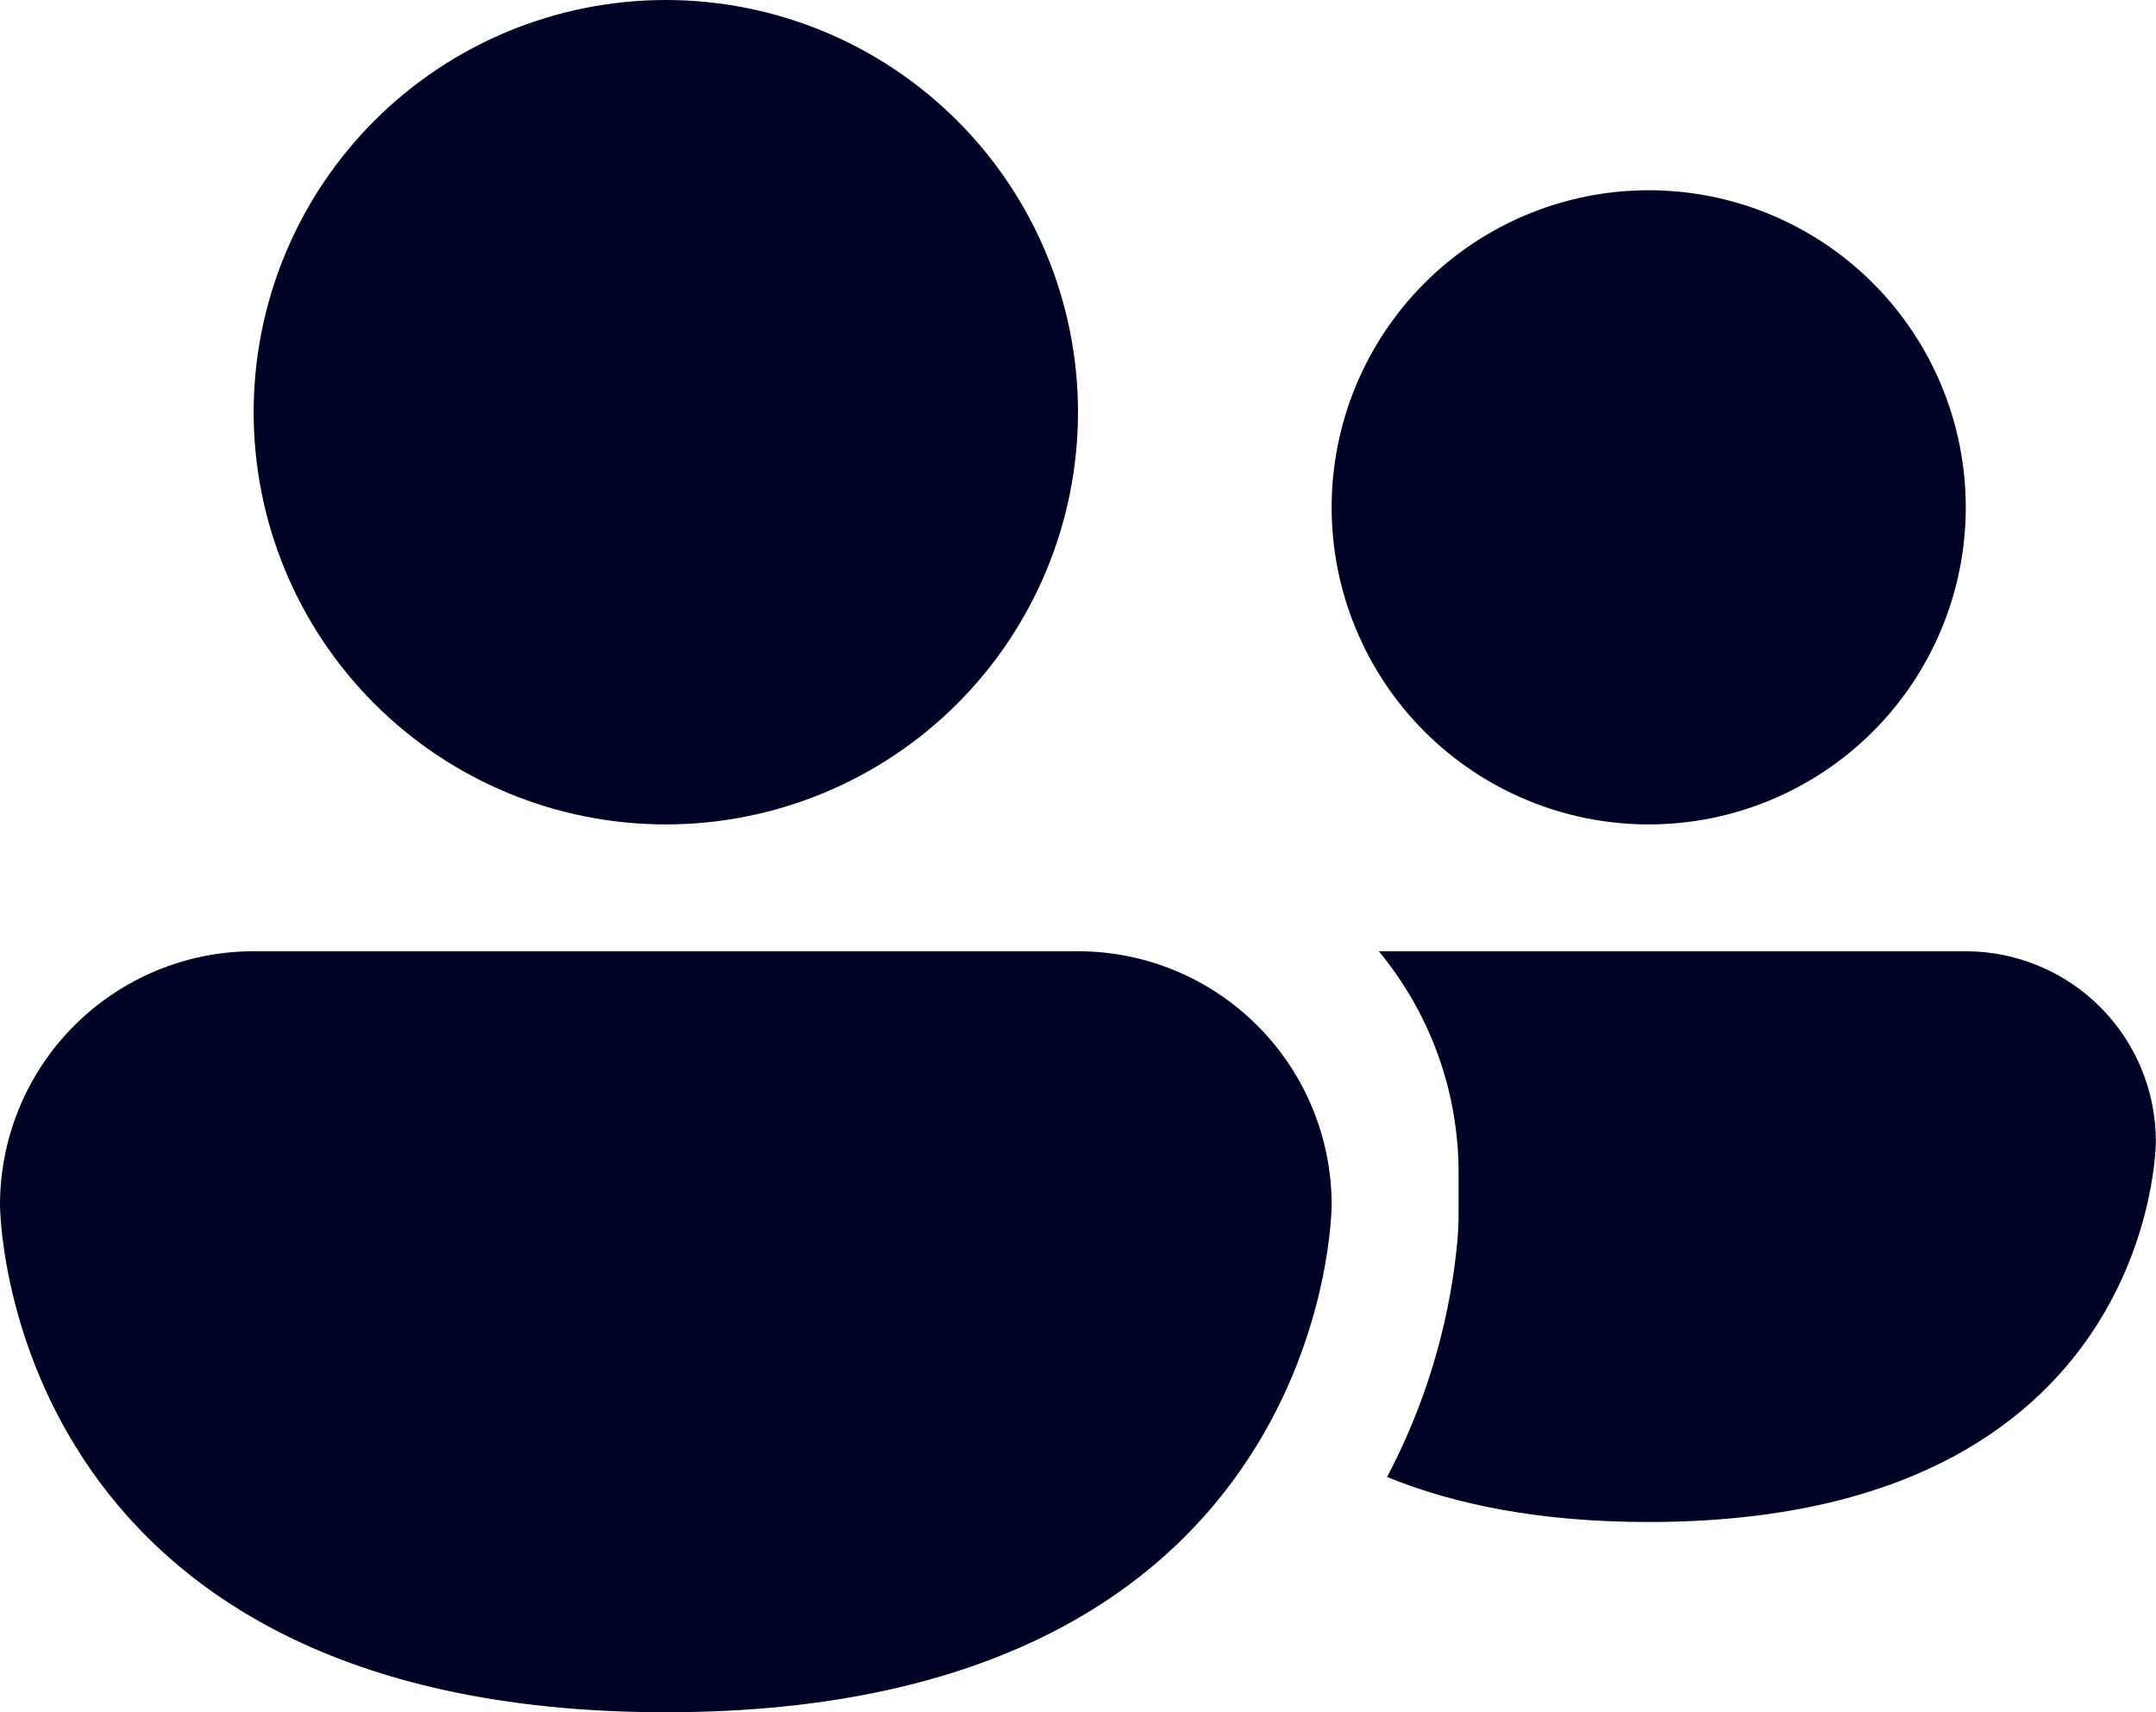 <svg width="170" height="135" viewBox="0 0 170 135" fill="none" xmlns="http://www.w3.org/2000/svg">
<path d="M52.5 65C61.12 65 69.386 61.576 75.481 55.481C81.576 49.386 85 41.12 85 32.5C85 23.881 81.576 15.614 75.481 9.519C69.386 3.424 61.12 0 52.5 0C43.88 0 35.614 3.424 29.519 9.519C23.424 15.614 20 23.881 20 32.5C20 41.12 23.424 49.386 29.519 55.481C35.614 61.576 43.88 65 52.5 65ZM109.37 116.45C114.67 118.62 121.41 120 129.99 120C169.99 120 169.99 90 169.99 90C169.99 86.023 168.411 82.21 165.6 79.397C162.789 76.584 158.977 75.003 155 75H108.72C112.65 79.76 115.01 85.85 115.01 92.5V96.06C114.99 96.902 114.933 97.743 114.84 98.58C114.165 104.828 112.303 110.892 109.37 116.45ZM155 40C155 46.63 152.366 52.989 147.678 57.678C142.989 62.366 136.63 65 130 65C123.37 65 117.011 62.366 112.322 57.678C107.634 52.989 105 46.63 105 40C105 33.37 107.634 27.011 112.322 22.322C117.011 17.634 123.37 15 130 15C136.63 15 142.989 17.634 147.678 22.322C152.366 27.011 155 33.37 155 40ZM0 95C0 89.696 2.107 84.609 5.858 80.858C9.609 77.107 14.696 75 20 75H85C90.304 75 95.391 77.107 99.142 80.858C102.893 84.609 105 89.696 105 95C105 95 105 135 52.5 135C0 135 0 95 0 95Z" fill="#000225"/>
</svg>
